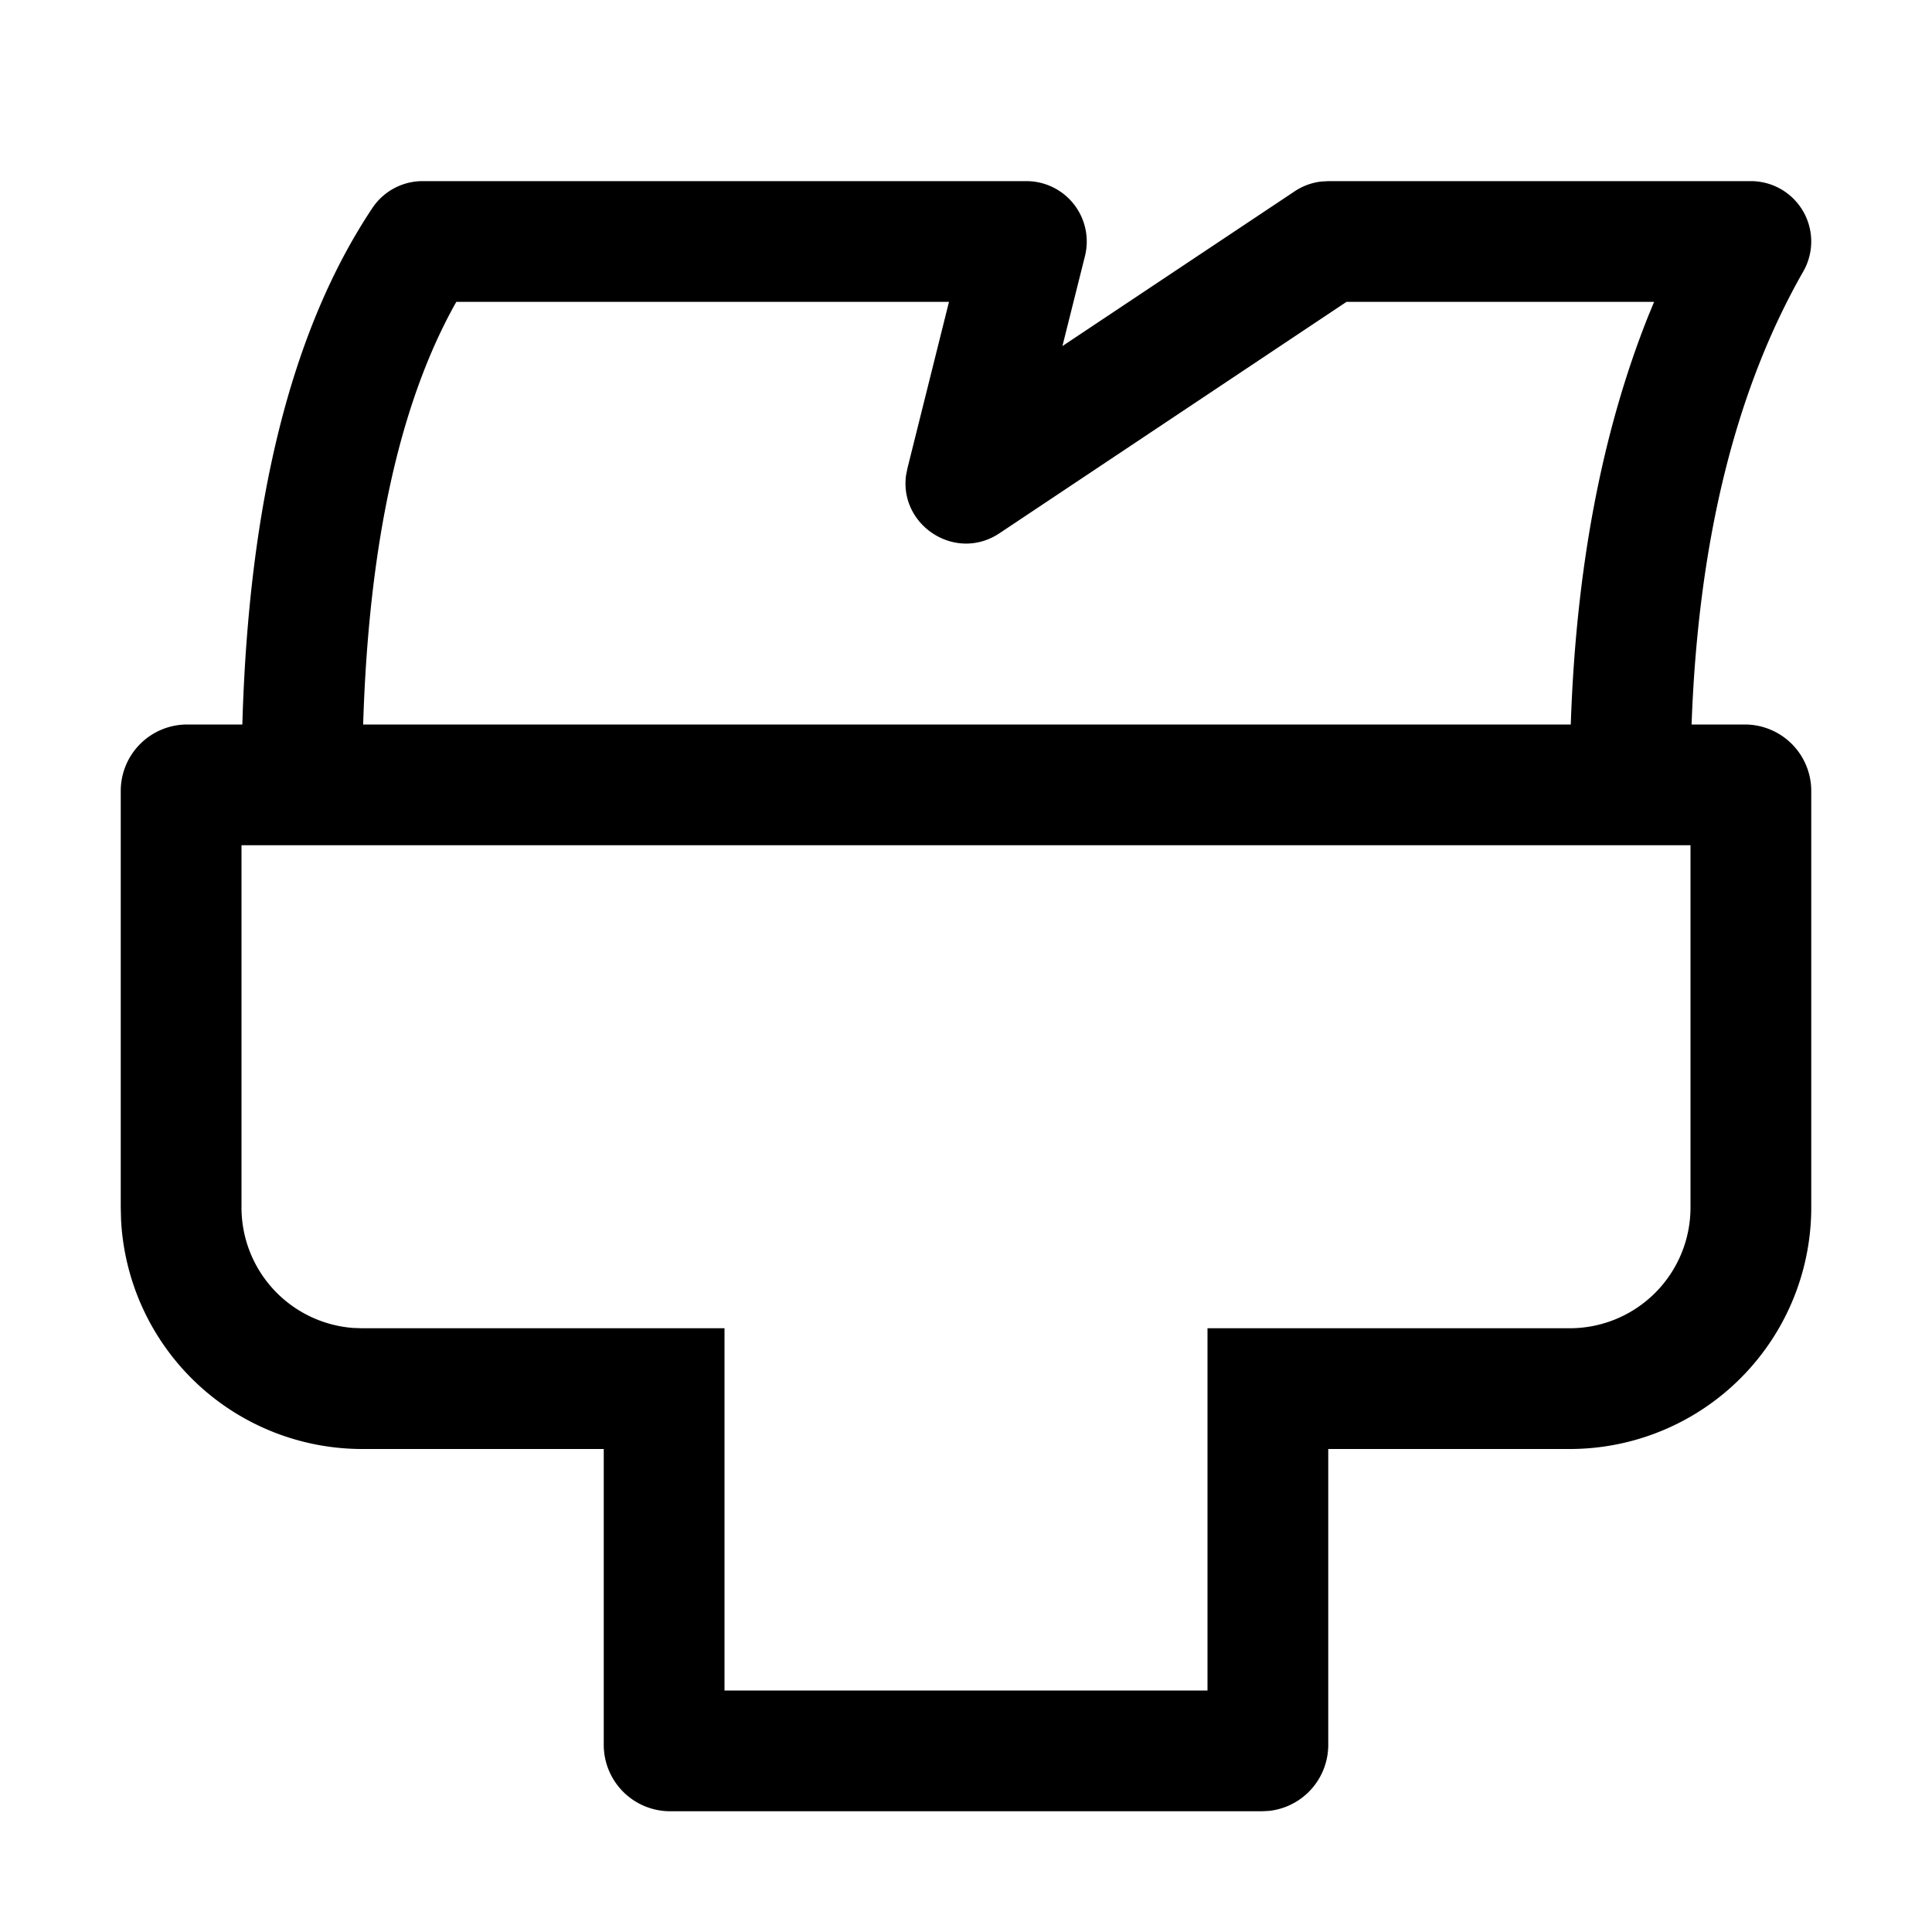 <svg xmlns="http://www.w3.org/2000/svg" viewBox="0 0 32 32"><path fill="currentColor" fill-rule="nonzero" d="M17 3a1 1 0 0 1 .97 1.243l-.373 1.489 3.848-2.564a1 1 0 0 1 .437-.161L22 3h7a1 1 0 0 1 .868 1.496c-1.119 1.958-1.74 4.457-1.85 7.504h.882a1.1 1.1 0 0 1 1.1 1.1V20a4 4 0 0 1-4 4h-4v4.9a1.1 1.1 0 0 1-.98 1.094L20.9 30h-9.8a1.1 1.1 0 0 1-1.1-1.1V24H6a4 4 0 0 1-3.995-3.8L2 20v-6.9A1.1 1.1 0 0 1 3.1 12h.914c.106-3.691.812-6.542 2.154-8.555A1 1 0 0 1 7 3zm11 11H4v6a2 2 0 0 0 1.85 1.995L6 22h6v6h8v-6h6a2 2 0 0 0 2-2zM15.718 5h-8.16c-.929 1.645-1.45 3.976-1.543 7h20.002c.086-2.577.513-4.836 1.286-6.772L27.397 5h-5.095l-5.747 3.832c-.73.486-1.665-.132-1.547-.965l.022-.11z"/></svg>